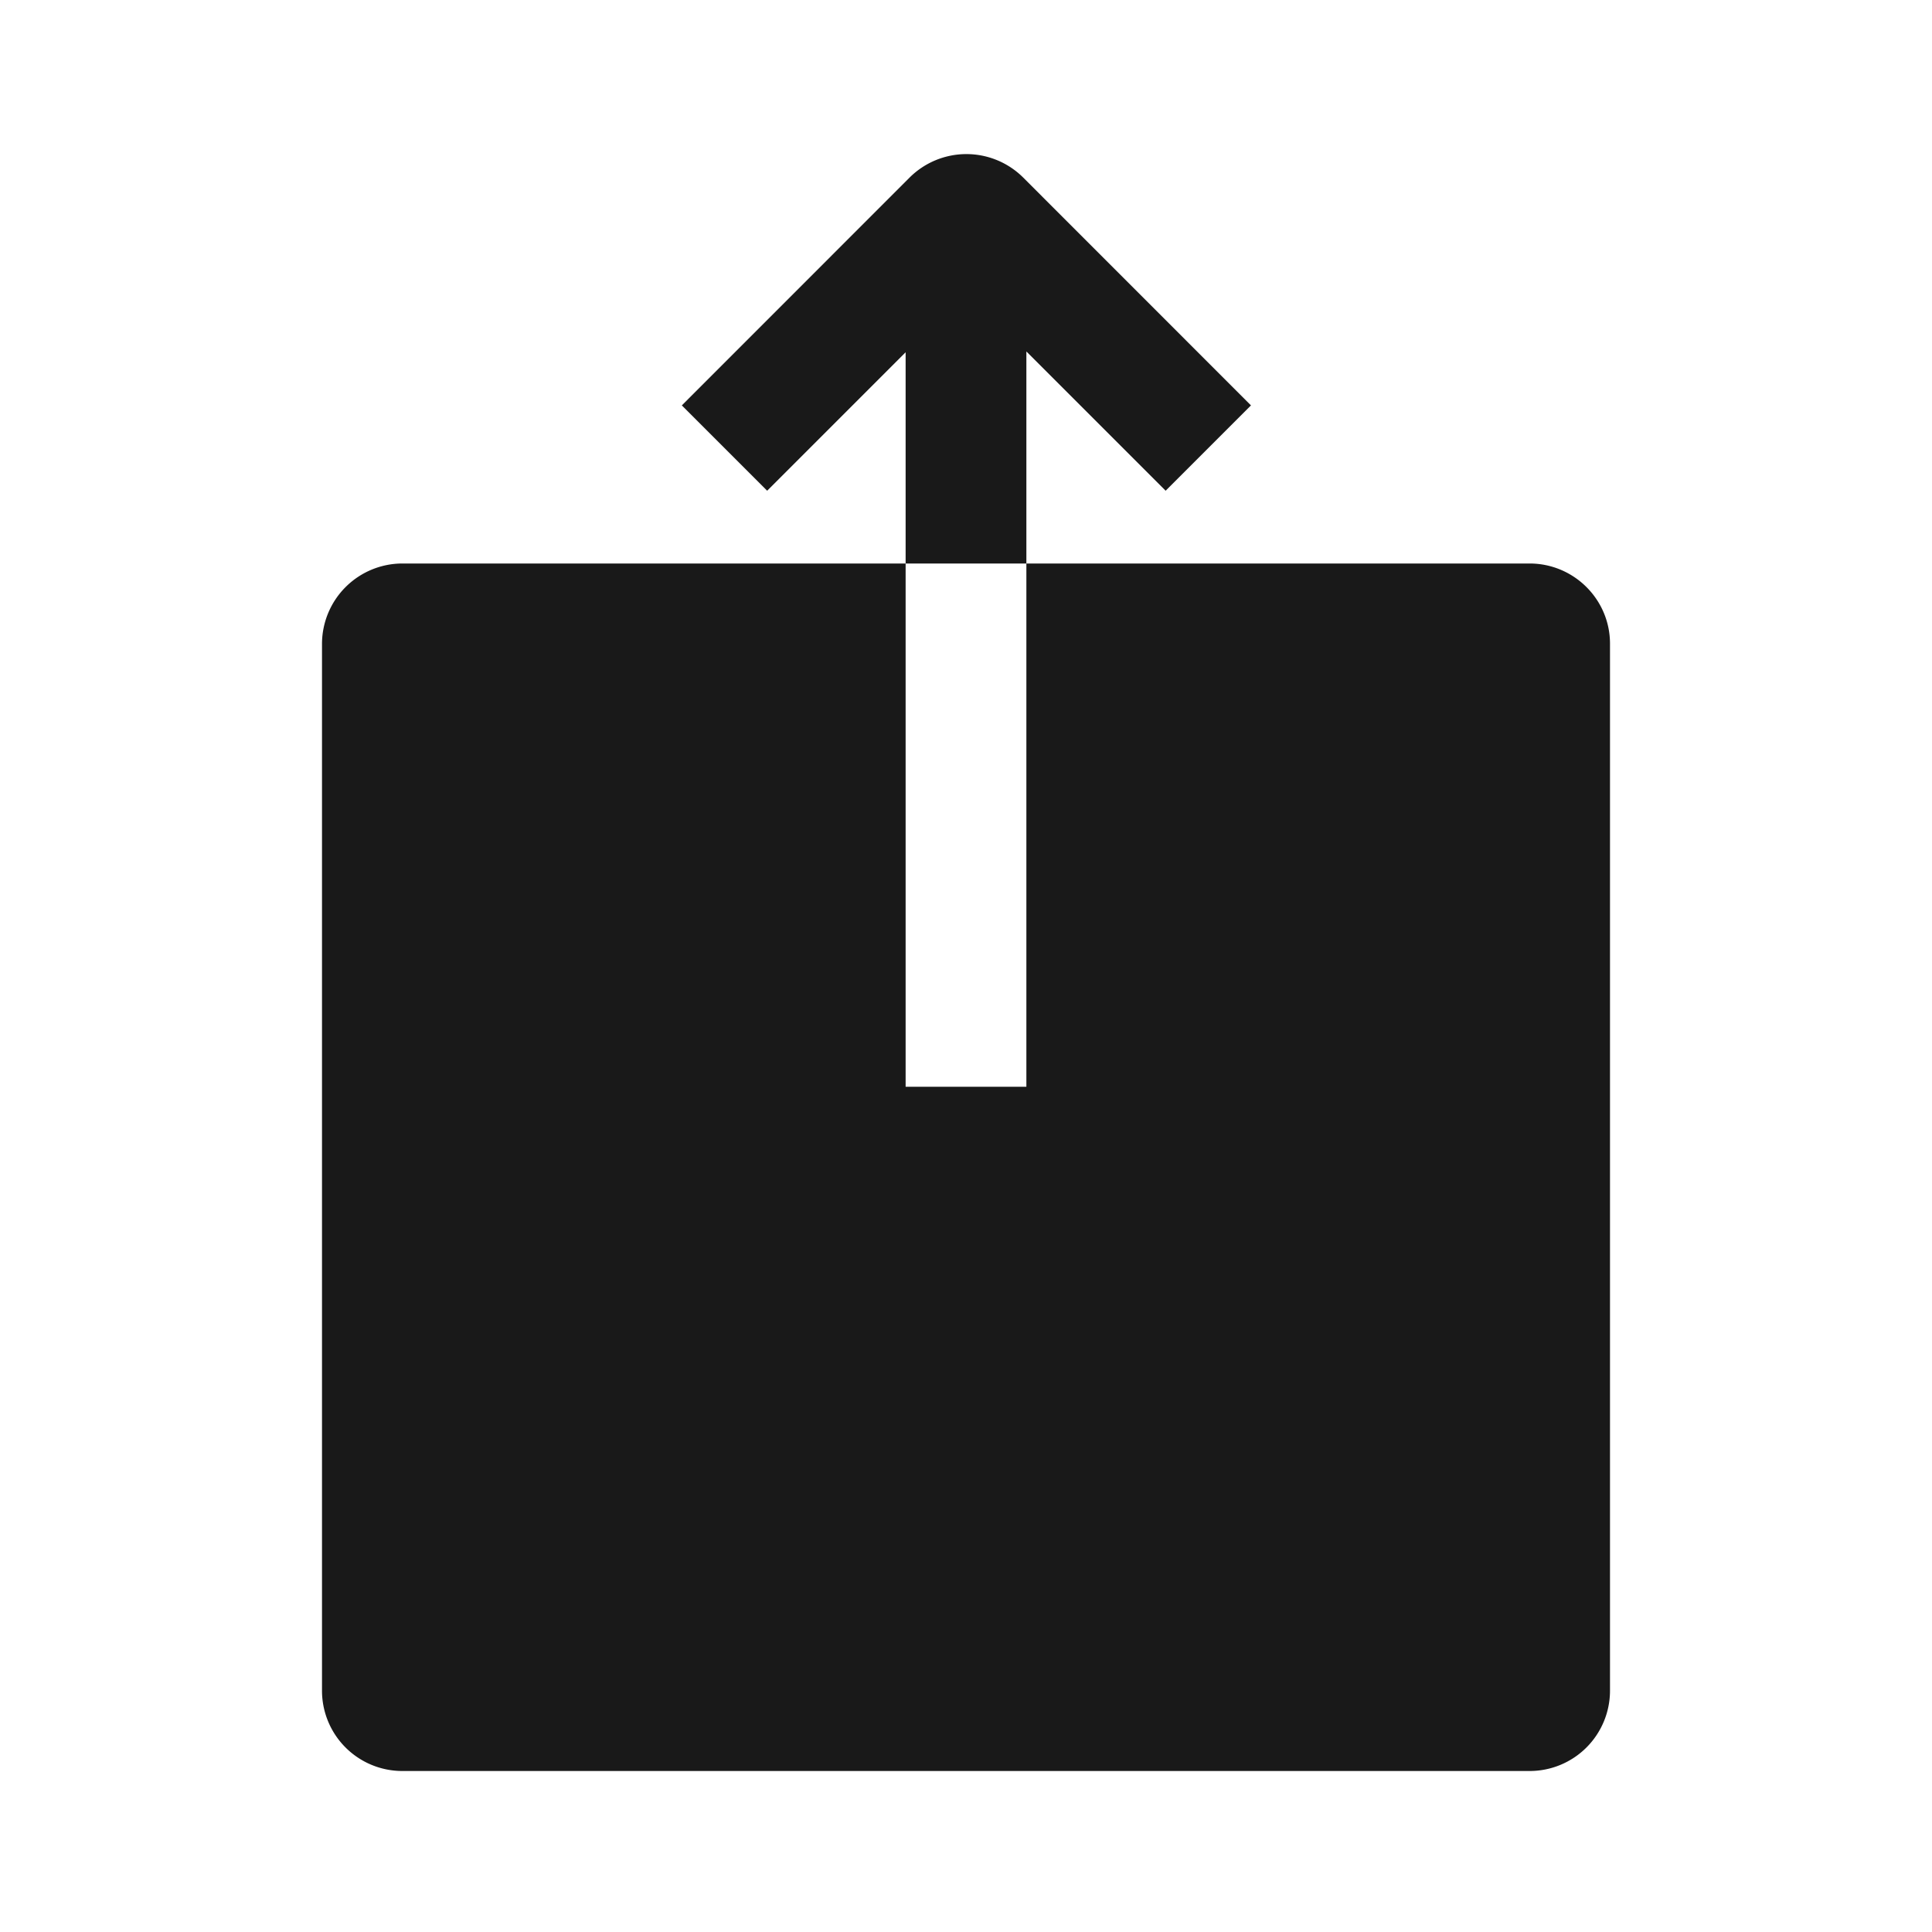 <svg width="24" height="24" xmlns="http://www.w3.org/2000/svg" viewBox="0 0 24 24"><path d="M12.75 4.366V7h6.251c.55 0 .999.446.999.996v13.008a.998.998 0 01-.996.996H4.996A.998.998 0 014 21.004V7.996A1 1 0 014.999 7h6.251V4.376l-1.72 1.72-1.06-1.06 2.828-2.829a1 1 0 011.414 0l2.828 2.829-1.06 1.06-1.73-1.73zM11.25 7v6.5h1.5V7h-1.5z" fill-rule="evenodd" fill-opacity=".9"/></svg>